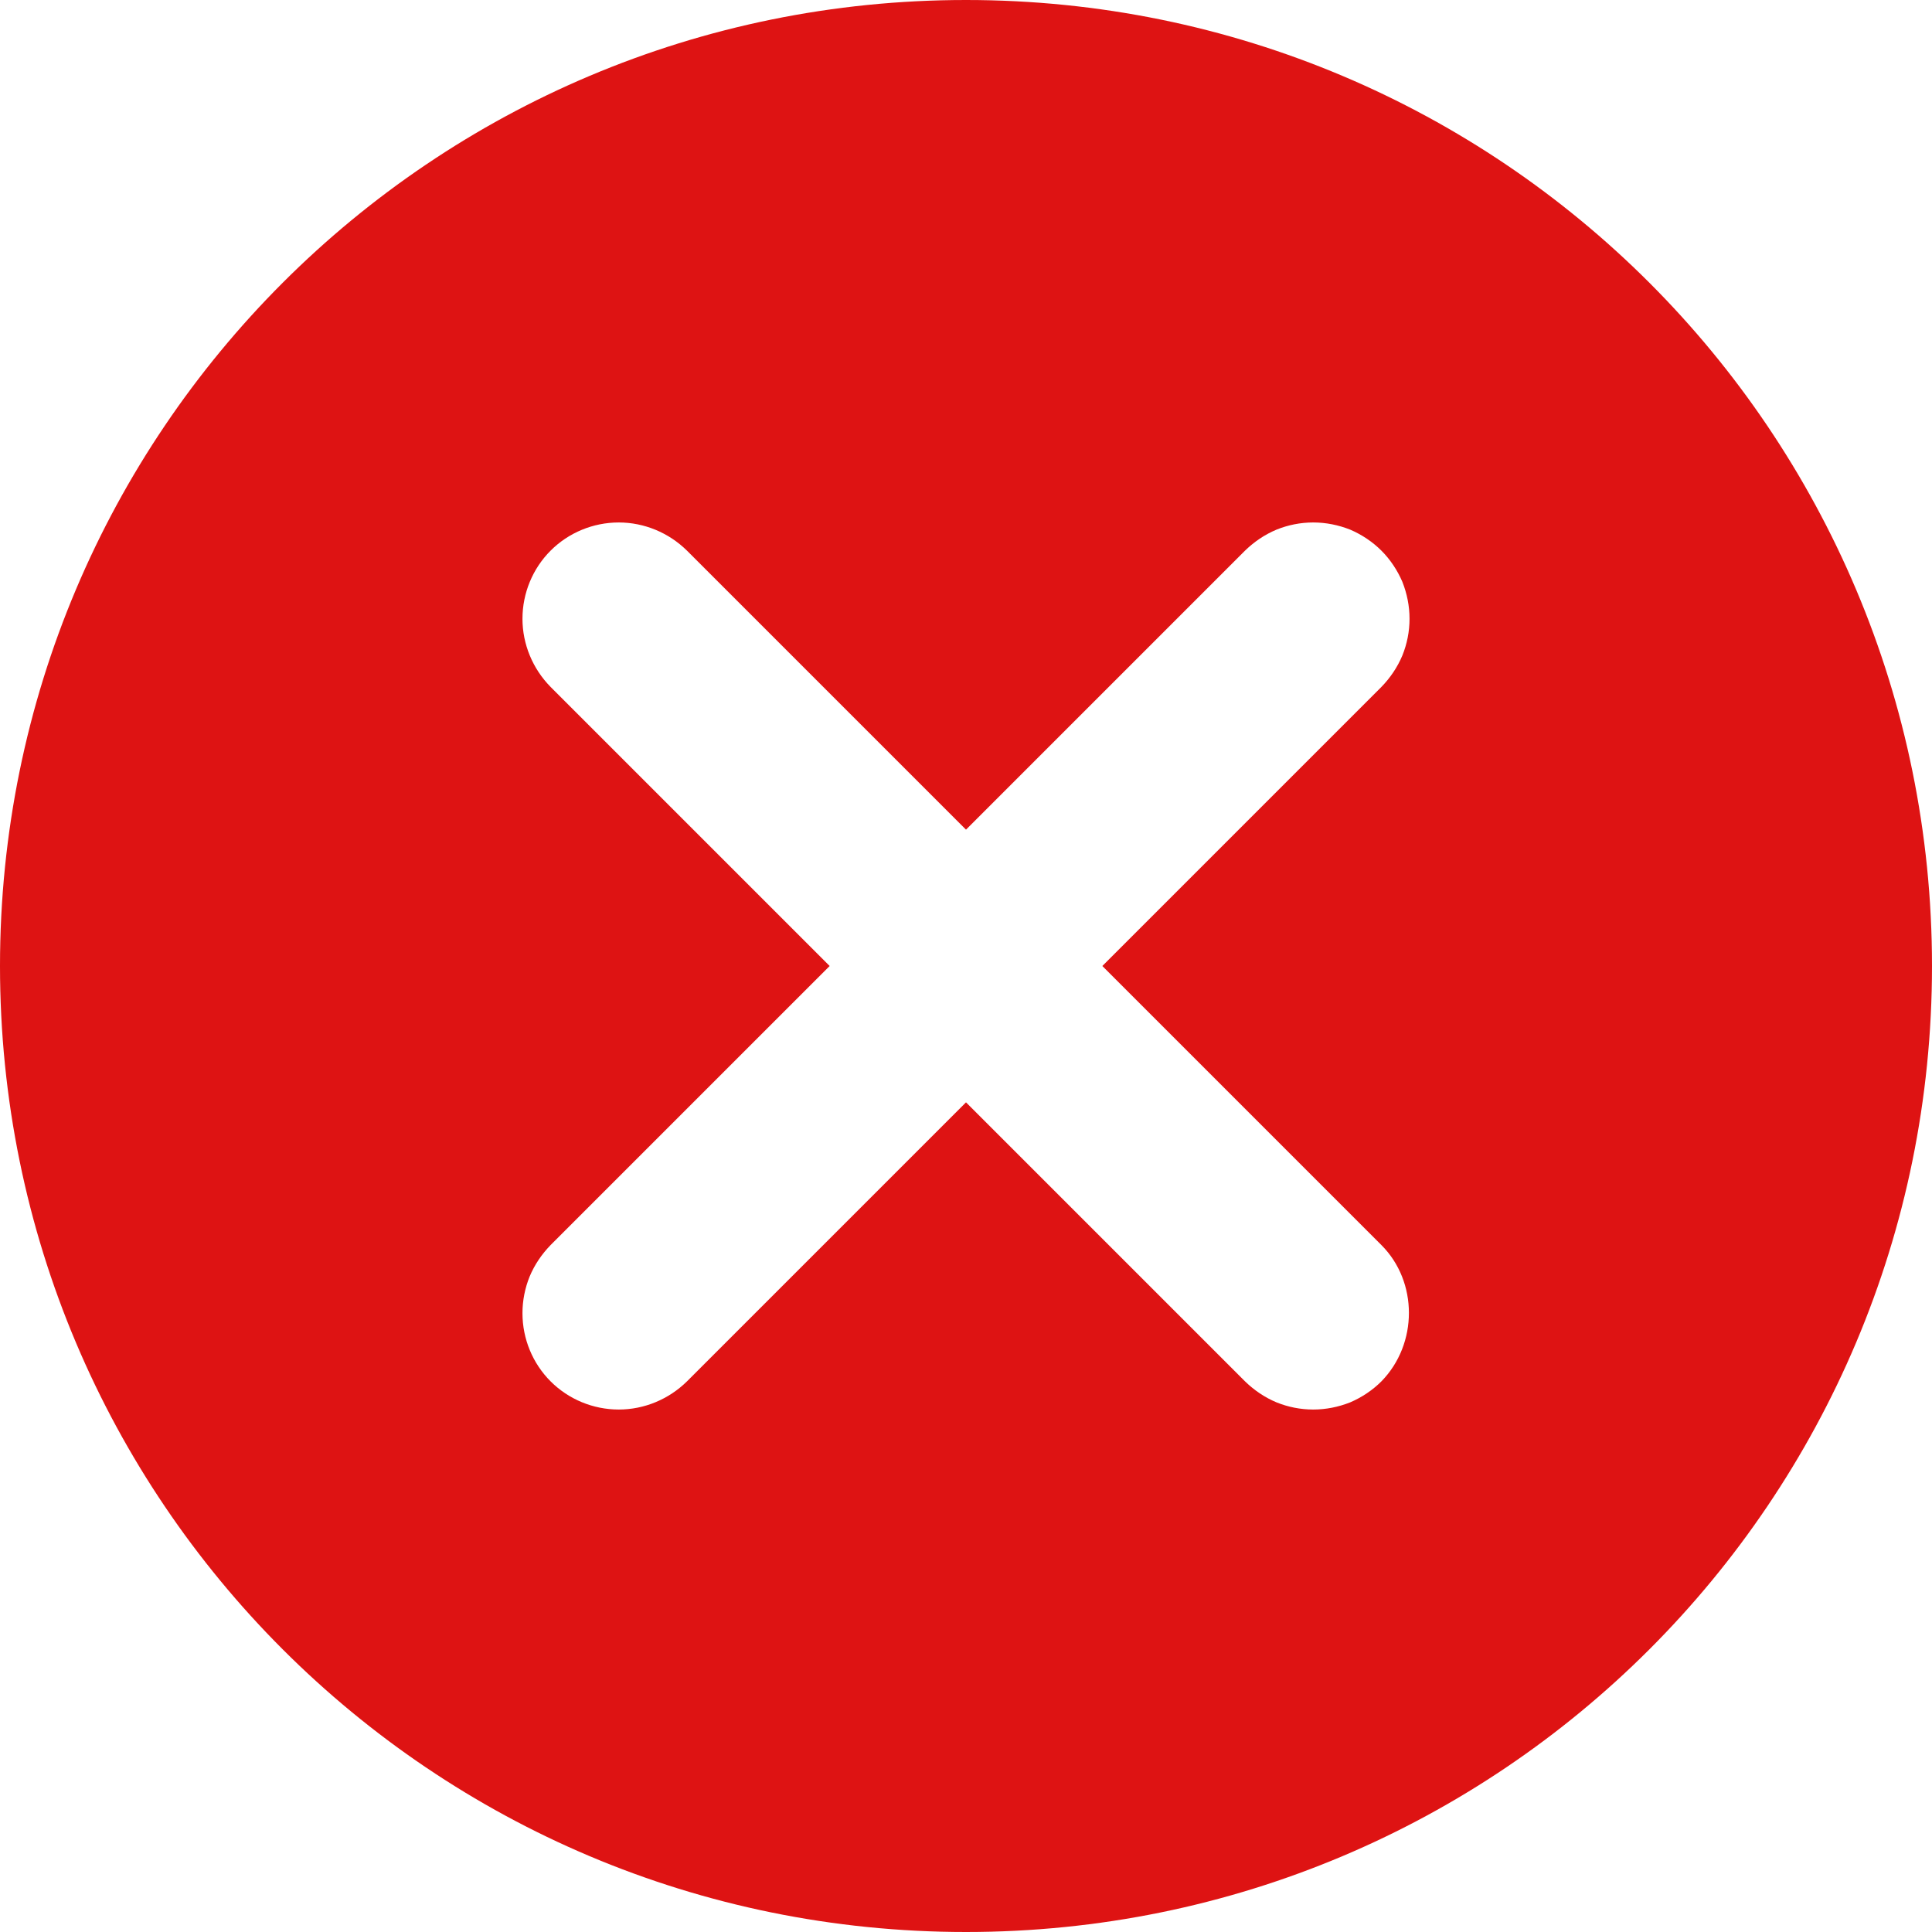 <svg width="7" height="7" viewBox="0 0 7 7" fill="none" xmlns="http://www.w3.org/2000/svg">
<path d="M3.5 0C1.565 0 0 1.565 0 3.5C0 5.436 1.565 7 3.5 7C5.436 7 7 5.436 7 3.5C7 1.565 5.436 0 3.5 0ZM5.005 5.005C4.973 5.037 4.934 5.063 4.892 5.081C4.849 5.098 4.804 5.107 4.758 5.107C4.712 5.107 4.667 5.098 4.625 5.081C4.582 5.063 4.544 5.037 4.511 5.005L3.5 3.994L2.489 5.005C2.423 5.07 2.334 5.107 2.242 5.107C2.149 5.107 2.06 5.07 1.995 5.005C1.93 4.94 1.893 4.851 1.893 4.758C1.893 4.712 1.902 4.667 1.919 4.625C1.937 4.582 1.963 4.544 1.995 4.511L3.006 3.5L1.995 2.489C1.93 2.423 1.893 2.334 1.893 2.242C1.893 2.149 1.93 2.06 1.995 1.995C2.06 1.93 2.149 1.893 2.242 1.893C2.334 1.893 2.423 1.93 2.489 1.995L3.5 3.006L4.511 1.995C4.544 1.963 4.582 1.937 4.625 1.919C4.667 1.902 4.712 1.893 4.758 1.893C4.804 1.893 4.849 1.902 4.892 1.919C4.934 1.937 4.973 1.963 5.005 1.995C5.037 2.027 5.063 2.066 5.081 2.108C5.098 2.151 5.107 2.196 5.107 2.242C5.107 2.288 5.098 2.333 5.081 2.375C5.063 2.418 5.037 2.456 5.005 2.489L3.994 3.5L5.005 4.511C5.138 4.644 5.138 4.869 5.005 5.005Z" fill="#DE1313"/>
</svg>
